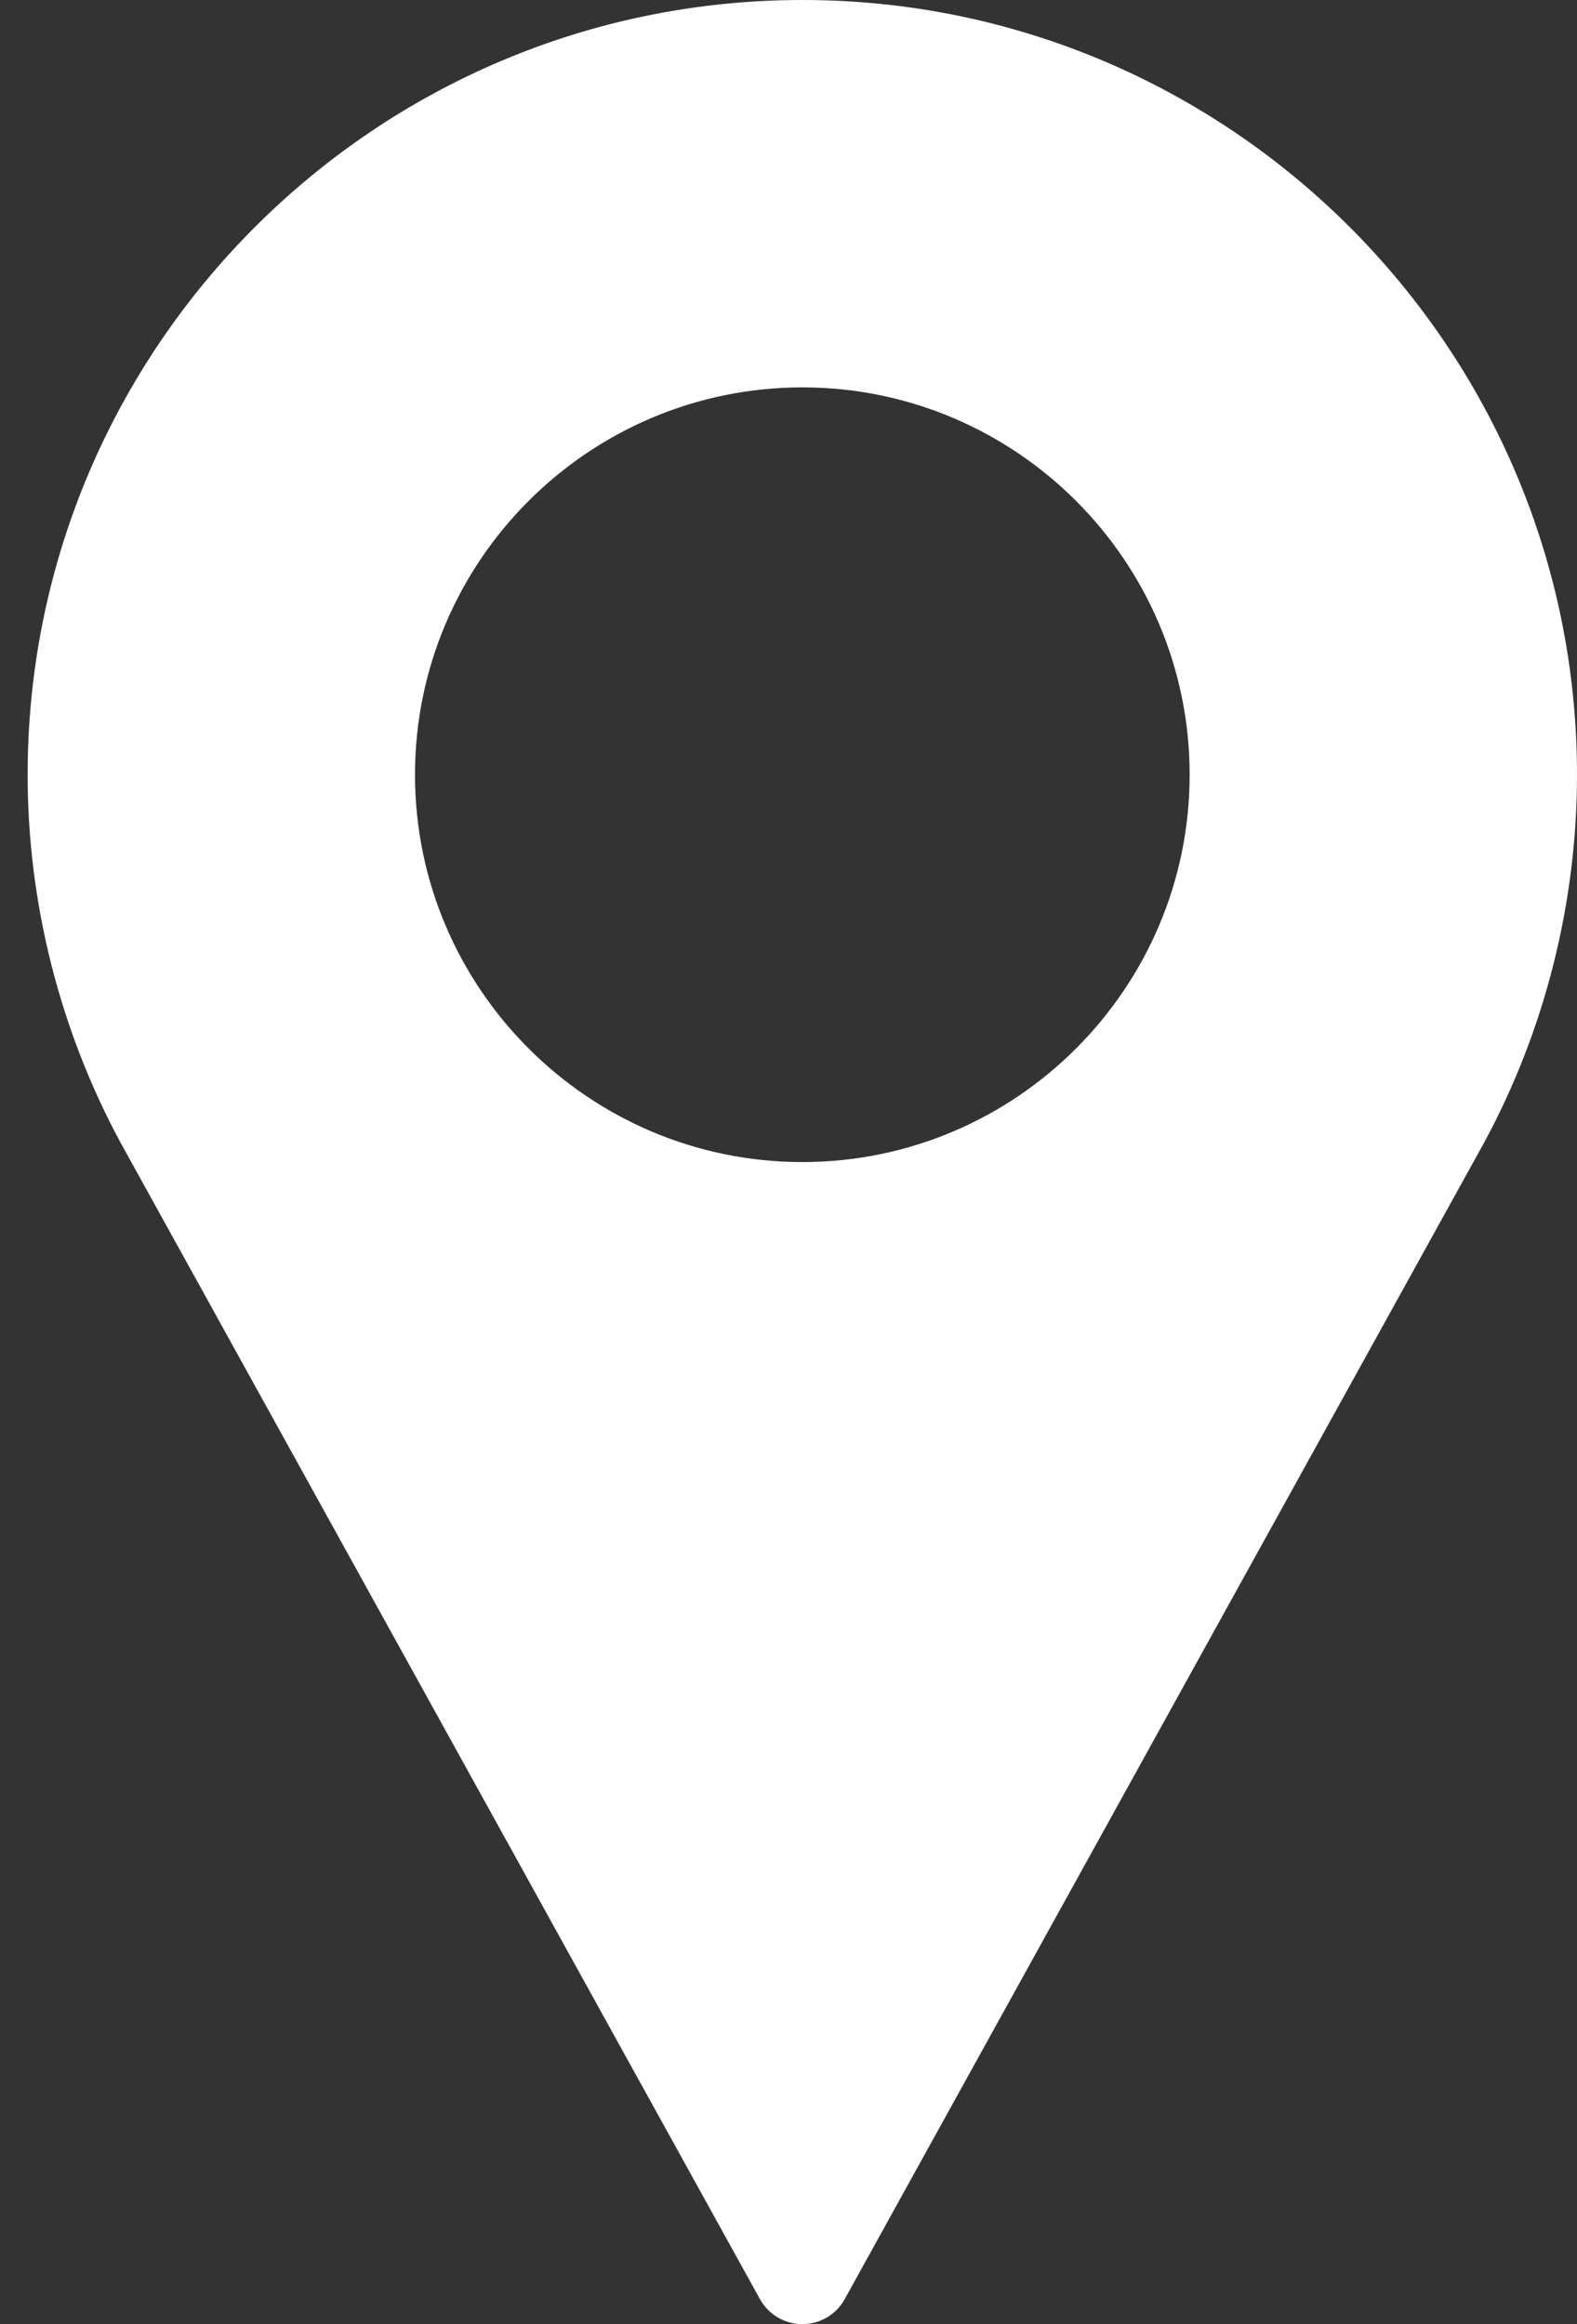 <svg width="19" height="28" viewBox="0 0 19 28" fill="none" xmlns="http://www.w3.org/2000/svg">
<rect x="0" y="0" width="19" height="28" fill="#333333" stroke="none"/>
<path d="M9.667 0C4.52 0 0.333 4.187 0.333 9.333C0.333 10.878 0.72 12.41 1.454 13.769L9.156 27.699C9.259 27.885 9.454 28 9.667 28C9.879 28 10.075 27.885 10.177 27.699L17.882 13.764C18.614 12.41 19 10.878 19 9.333C19 4.187 14.813 0 9.667 0ZM9.667 14C7.094 14 5 11.906 5 9.333C5 6.76 7.094 4.667 9.667 4.667C12.24 4.667 14.333 6.76 14.333 9.333C14.333 11.906 12.24 14 9.667 14Z" fill="white"/>
</svg>
